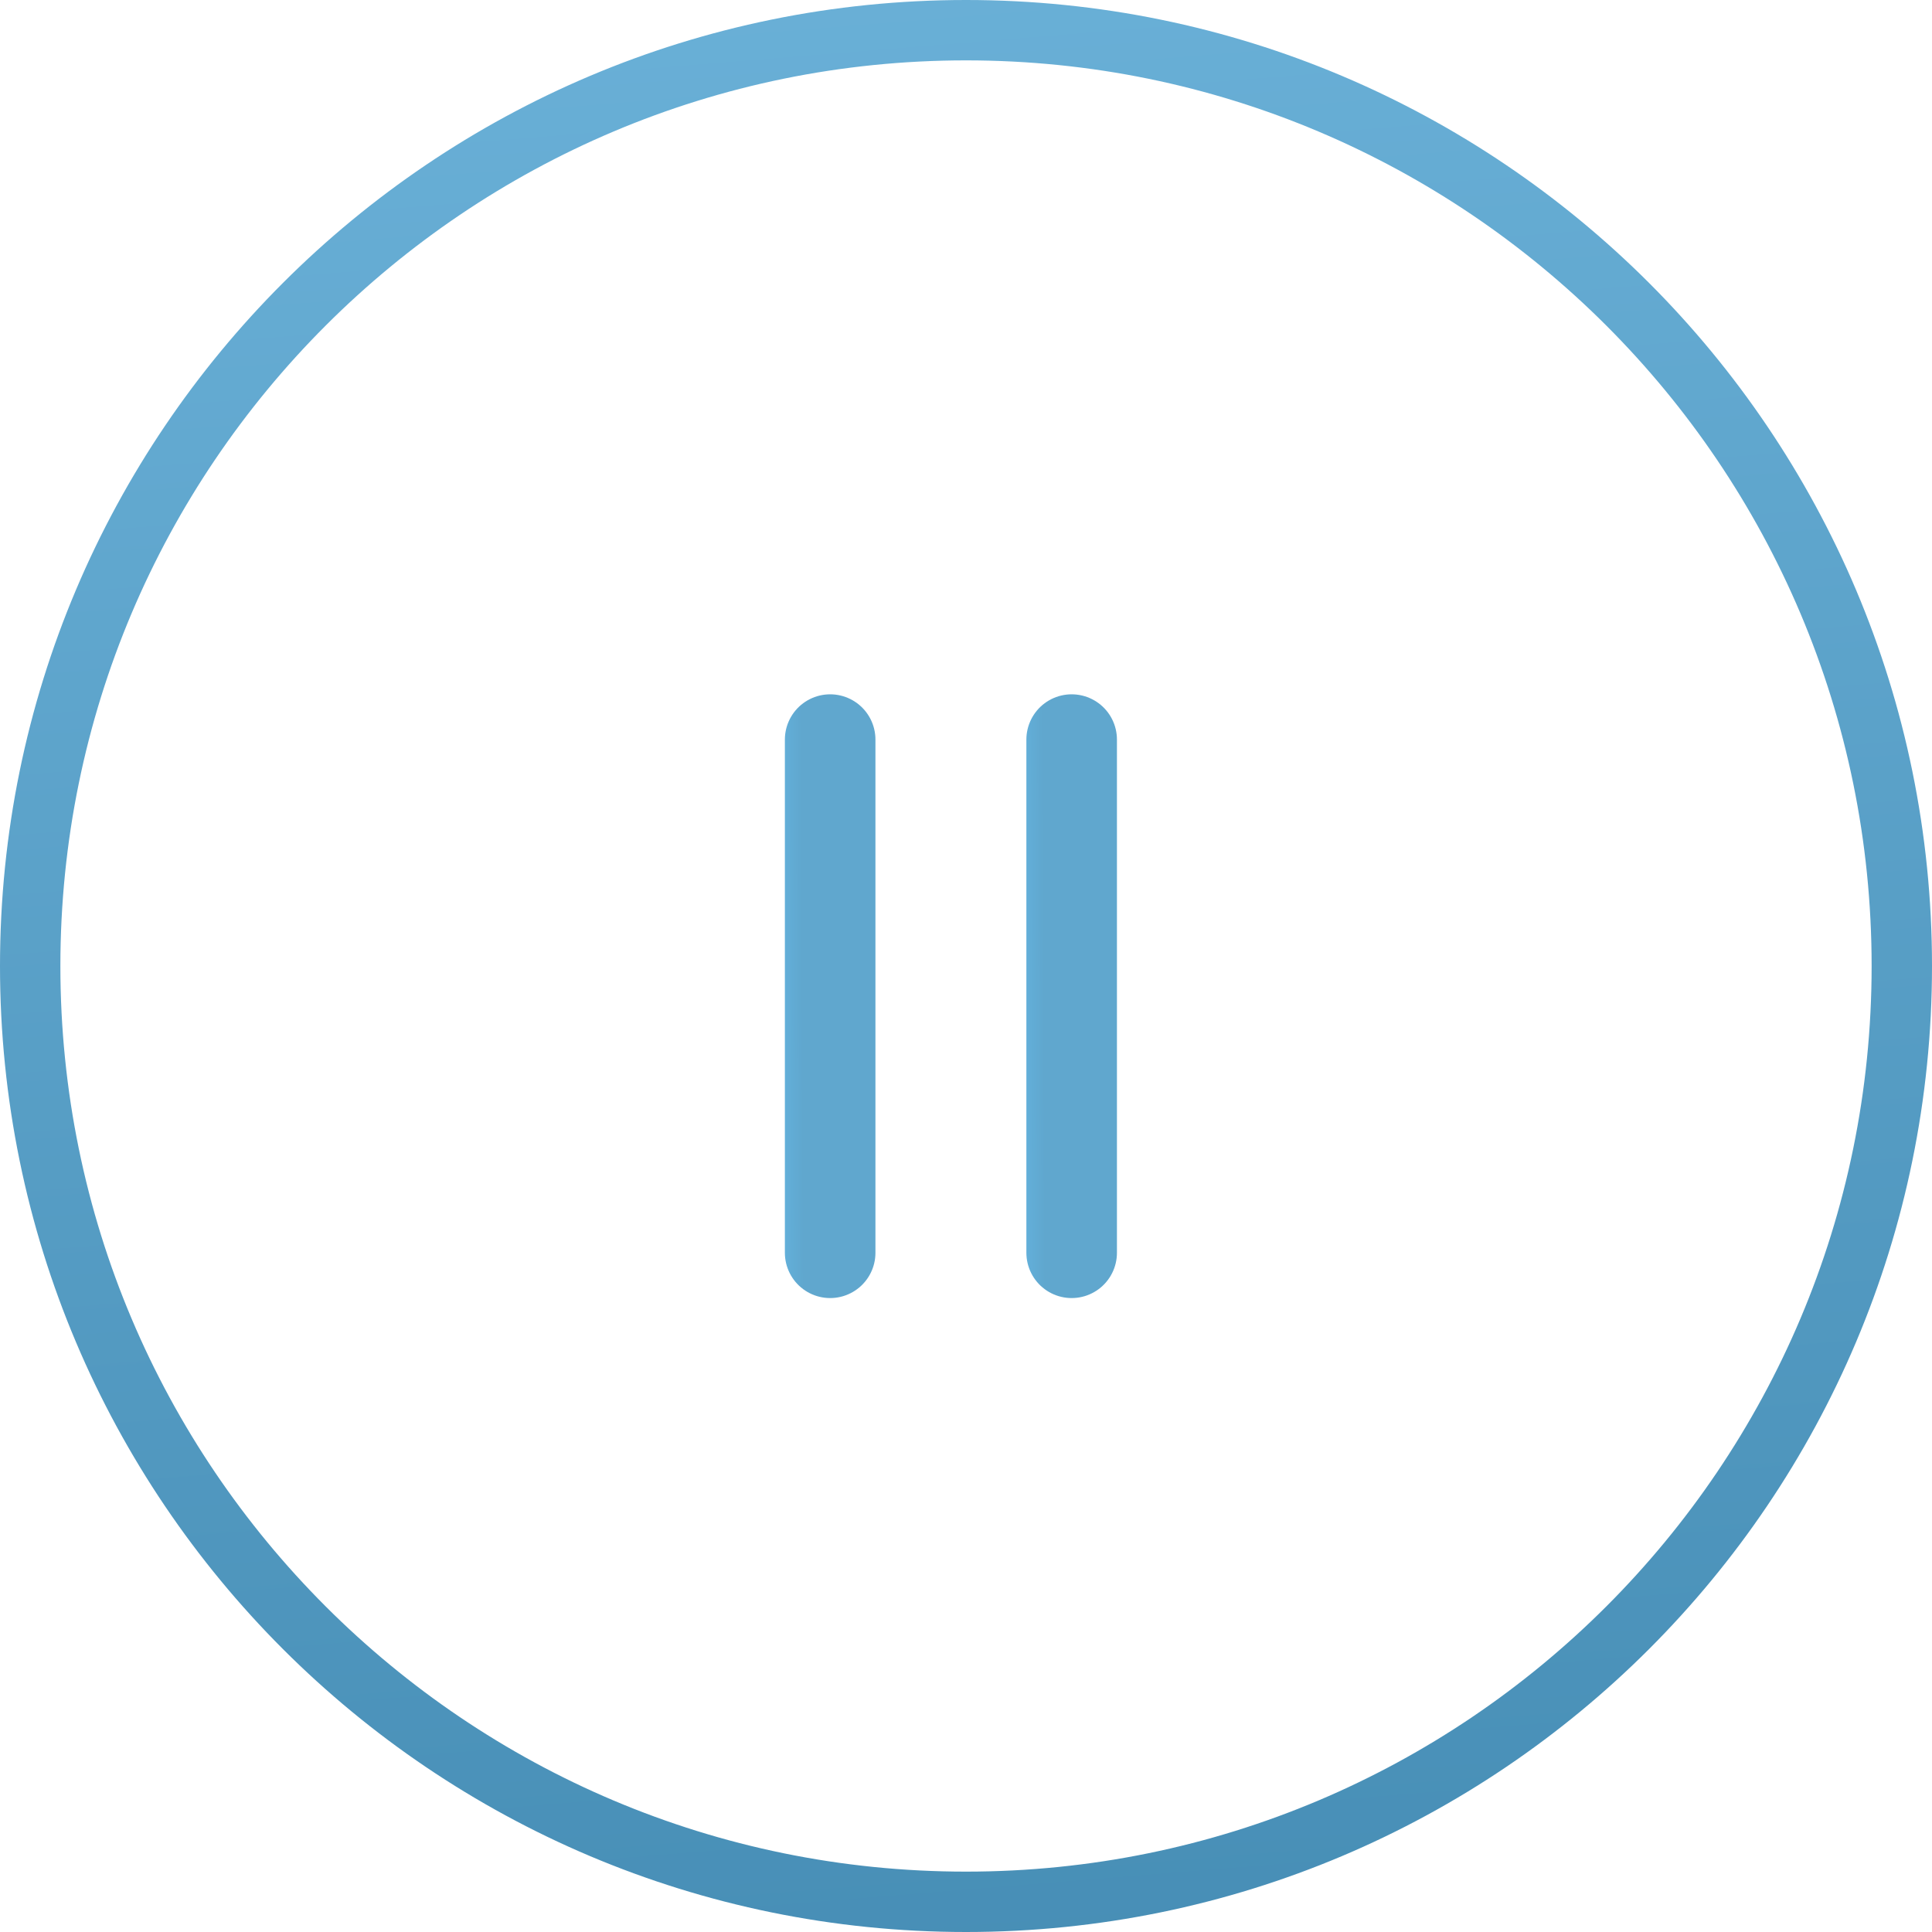 <svg width="64" height="64" viewBox="0 0 64 64" fill="none" xmlns="http://www.w3.org/2000/svg">
<path d="M32 63C49.121 63 63 49.121 63 32C63 14.879 49.121 1 32 1C14.879 1 1 14.879 1 32C1 49.121 14.879 63 32 63Z" stroke="url(#paint0_linear_643:882)" stroke-width="2"/>
<line x1="27.5" y1="24.5" x2="27.5" y2="41.5" stroke="url(#paint1_linear_643:882)" stroke-width="3" stroke-linecap="round"/>
<line x1="35.5" y1="24.5" x2="35.5" y2="41.5" stroke="url(#paint2_linear_643:882)" stroke-width="3" stroke-linecap="round"/>
<defs>
<linearGradient id="paint0_linear_643:882" x1="1" y1="-32.583" x2="14.118" y2="128.207" gradientUnits="userSpaceOnUse">
<stop stop-color="#7BC1E8"/>
<stop offset="1" stop-color="#276F97"/>
</linearGradient>
<linearGradient id="paint1_linear_643:882" x1="26.542" y1="23" x2="23.931" y2="23.011" gradientUnits="userSpaceOnUse">
<stop stop-color="#60A7CE"/>
<stop offset="1" stop-color="#6ACAFF"/>
</linearGradient>
<linearGradient id="paint2_linear_643:882" x1="34.542" y1="23" x2="31.931" y2="23.011" gradientUnits="userSpaceOnUse">
<stop stop-color="#60A7CE"/>
<stop offset="1" stop-color="#6ACAFF"/>
</linearGradient>
</defs>
</svg>
